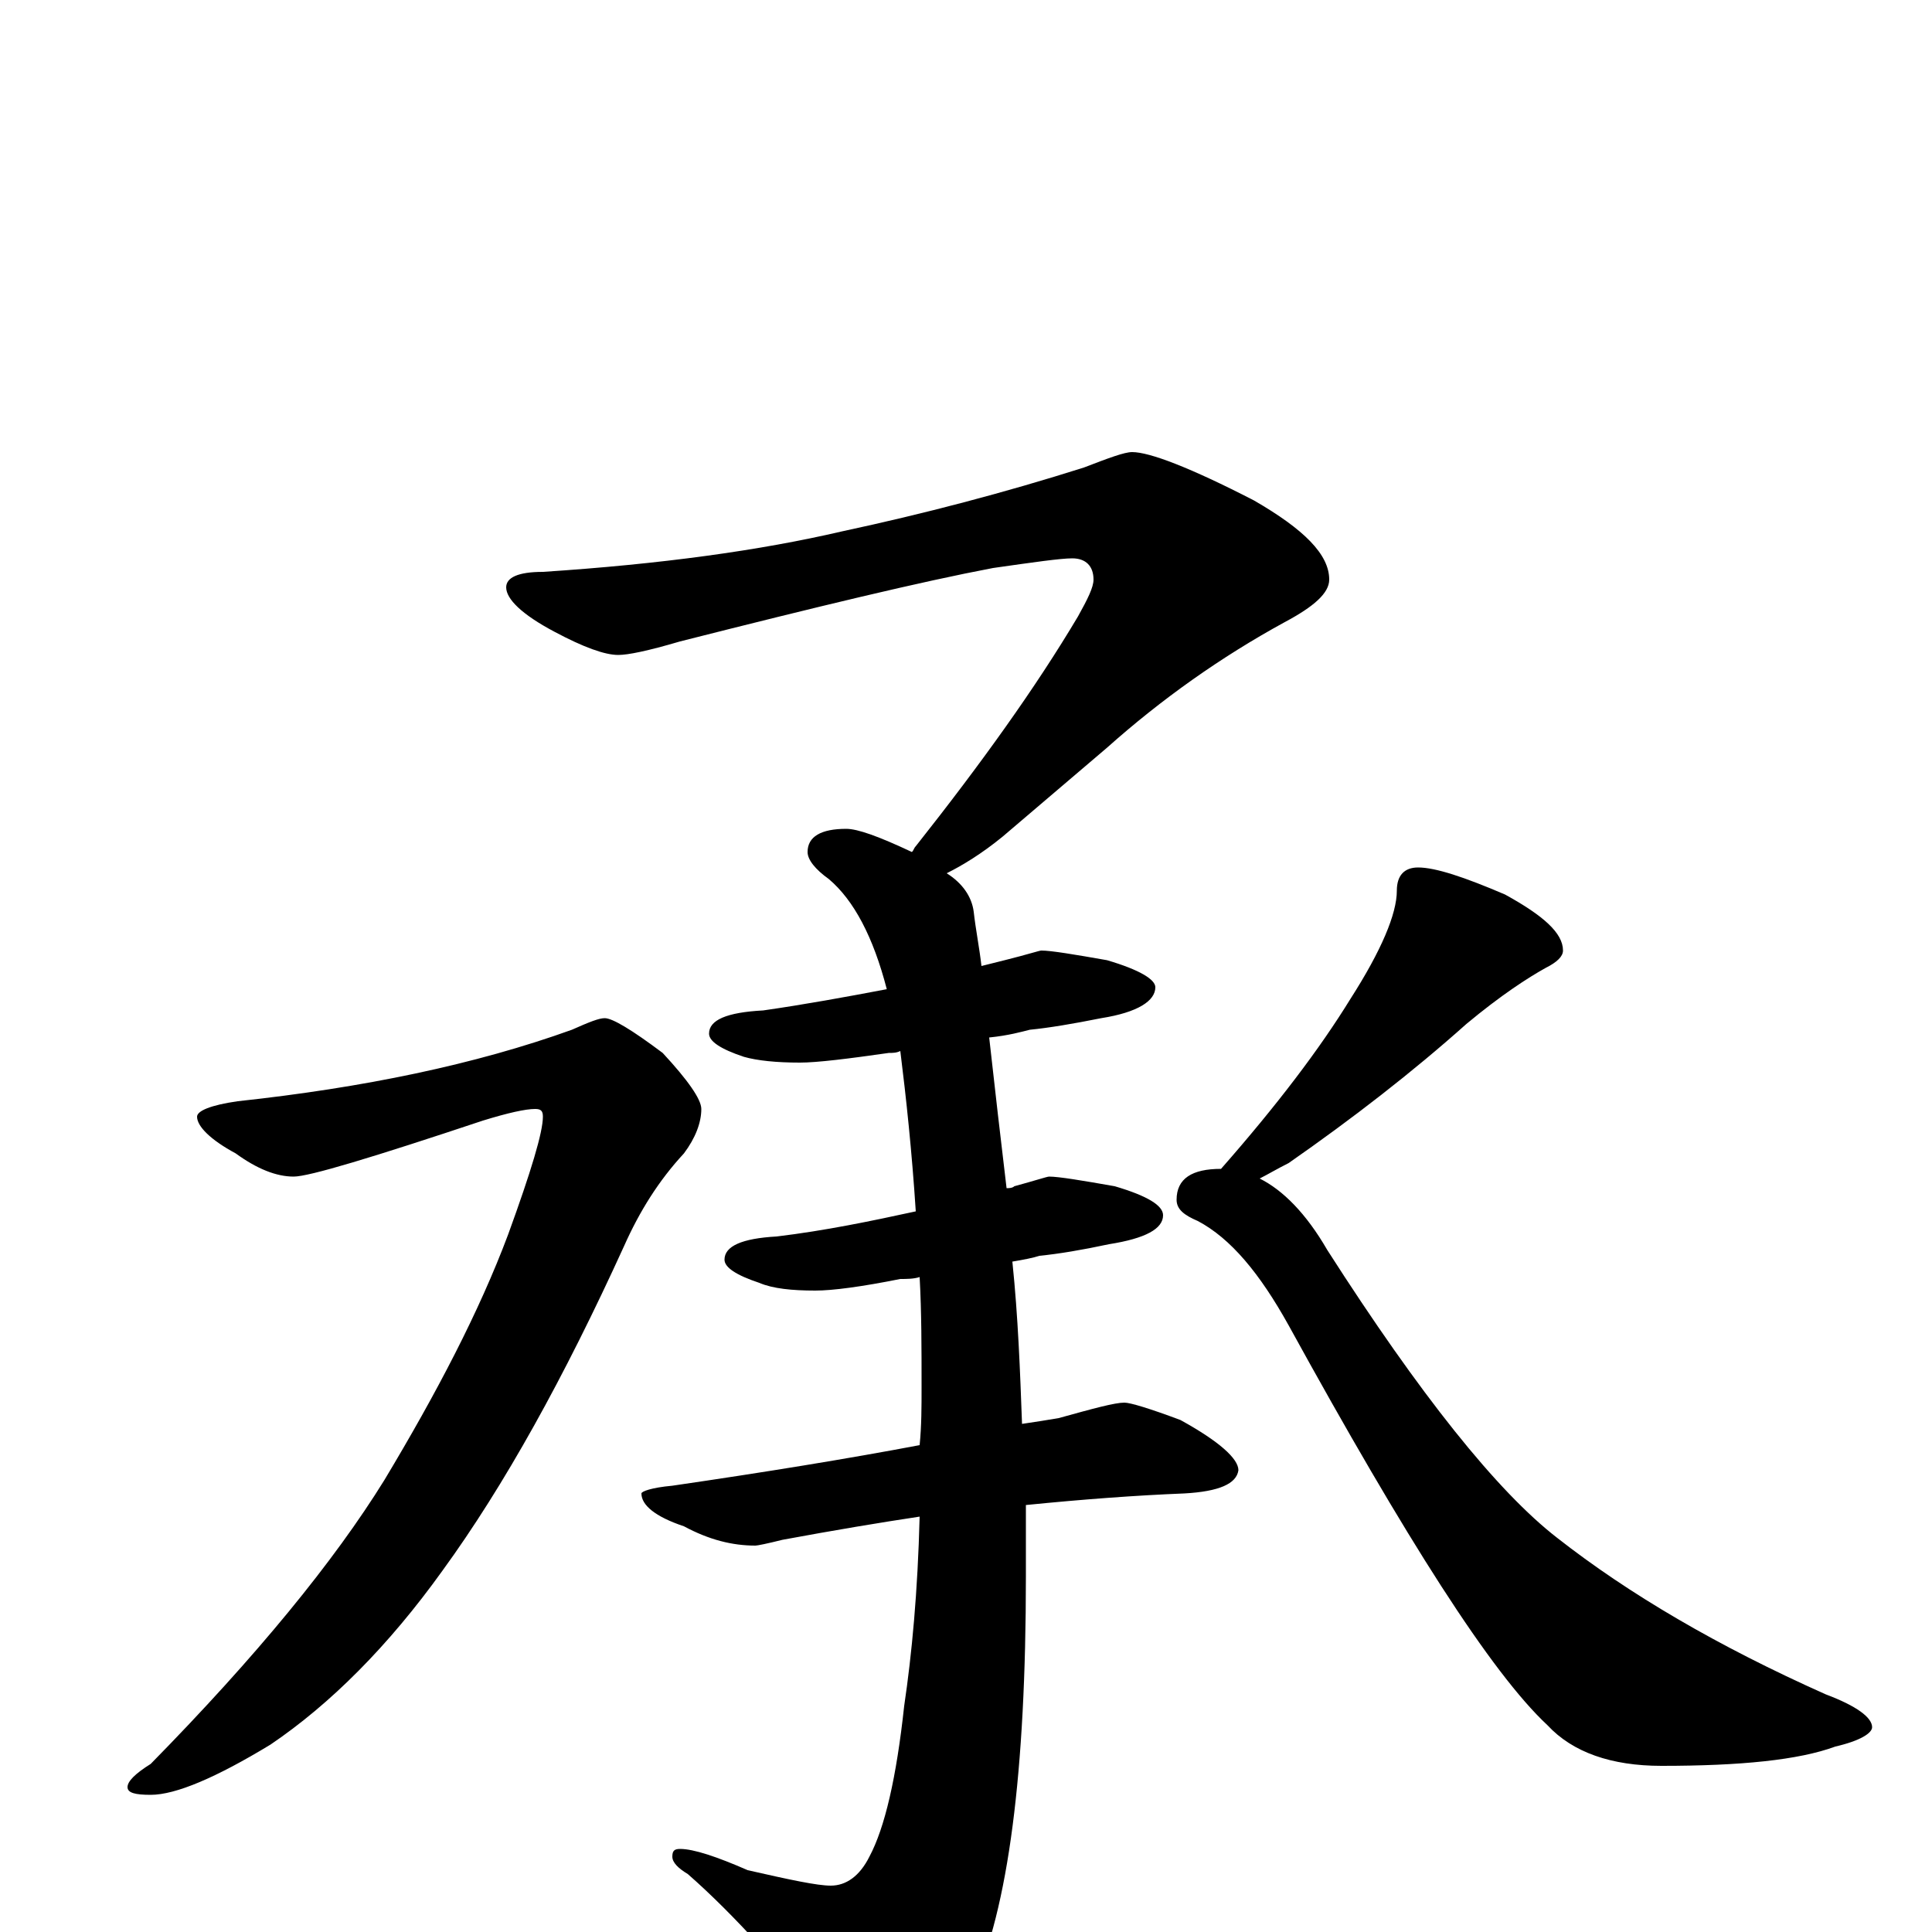 <?xml version="1.0" encoding="utf-8" ?>
<!DOCTYPE svg PUBLIC "-//W3C//DTD SVG 1.1//EN" "http://www.w3.org/Graphics/SVG/1.1/DTD/svg11.dtd">
<svg version="1.1" id="Layer_1" xmlns="http://www.w3.org/2000/svg" xmlns:xlink="http://www.w3.org/1999/xlink" x="0px" y="145px" width="1000px" height="1000px" viewBox="0 0 1000 1000" enable-background="new 0 0 1000 1000" xml:space="preserve">
<g id="Layer_1">
<path id="glyph" transform="matrix(1 0 0 -1 0 1000)" d="M586,766C595,766 616,758 649,741C675,726 688,713 688,700C688,693 680,686 665,678C632,660 601,638 573,613l-54,-46C508,558 498,552 490,548C498,543 503,536 504,528C505,519 507,509 508,500C512,501 516,502 520,503C532,506 538,508 539,508C544,508 556,506 573,503C590,498 598,493 598,489C598,482 589,476 570,473C555,470 543,468 533,467C529,466 522,464 512,463C515,436 518,410 521,385C522,385 524,385 525,386C536,389 542,391 543,391C548,391 560,389 577,386C594,381 602,376 602,371C602,364 593,359 574,356C560,353 548,351 538,350C535,349 530,348 524,347C527,318 528,290 529,263C536,264 542,265 548,266C566,271 577,274 582,274C585,274 595,271 611,265C631,254 641,245 641,239C640,232 631,228 613,227C588,226 561,224 531,221C531,208 531,196 531,184C531,83 522,12 503,-29C486,-59 471,-74 457,-74C452,-74 445,-69 438,-60C407,-21 380,9 356,30C351,33 348,36 348,39C348,42 349,43 352,43C359,43 371,39 387,32C409,27 423,24 430,24C438,24 445,29 450,39C458,54 464,80 468,117C472,144 475,176 476,215C456,212 432,208 405,203C397,201 392,200 391,200C379,200 367,203 354,210C339,215 332,221 332,227C332,228 337,230 348,231C396,238 439,245 476,252C477,262 477,272 477,282C477,302 477,321 476,339C473,338 469,338 466,338C446,334 431,332 422,332C410,332 400,333 393,336C381,340 375,344 375,348C375,355 384,359 402,360C427,363 451,368 474,373C472,404 469,432 466,456C464,455 462,455 460,455C439,452 423,450 414,450C402,450 392,451 385,453C373,457 367,461 367,465C367,472 376,476 395,477C416,480 438,484 459,488C452,515 442,534 429,545C422,550 418,555 418,559C418,567 425,571 438,571C444,571 455,567 472,559C473,560 473,561 474,562C508,605 536,644 558,681C563,690 566,696 566,700C566,707 562,711 555,711C549,711 535,709 514,706C477,699 423,686 352,668C335,663 325,661 320,661C313,661 302,665 287,673C270,682 262,690 262,696C262,701 268,704 281,704C342,708 393,715 436,725C478,734 520,745 561,758C574,763 582,766 586,766M313,473C317,473 327,467 343,455C356,441 363,431 363,426C363,419 360,411 354,403C341,389 331,373 323,355C292,287 261,231 229,187C201,148 171,118 140,97C112,80 91,71 78,71C70,71 66,72 66,75C66,78 70,82 78,87C133,143 173,192 199,234C226,279 248,321 263,361C275,394 281,414 281,422C281,425 280,426 277,426C272,426 263,424 250,420C193,401 160,391 152,391C143,391 133,395 122,403C109,410 102,417 102,422C102,425 109,428 123,430C188,437 246,449 296,467C305,471 310,473 313,473M734,551C743,551 758,546 779,537C799,526 809,517 809,508C809,505 806,502 800,499C791,494 777,485 759,470C731,445 700,421 667,398C661,395 656,392 652,390C664,384 676,372 687,353C735,278 775,228 806,204C843,175 889,148 945,123C961,117 969,111 969,106C969,103 963,99 950,96C931,89 901,86 860,86C834,86 814,93 801,107C772,134 728,203 667,314C652,341 637,359 620,368C613,371 609,374 609,379C609,390 617,395 632,395C661,428 683,457 699,483C715,508 723,527 723,539C723,547 727,551 734,551z"/>
</g>
</svg>
